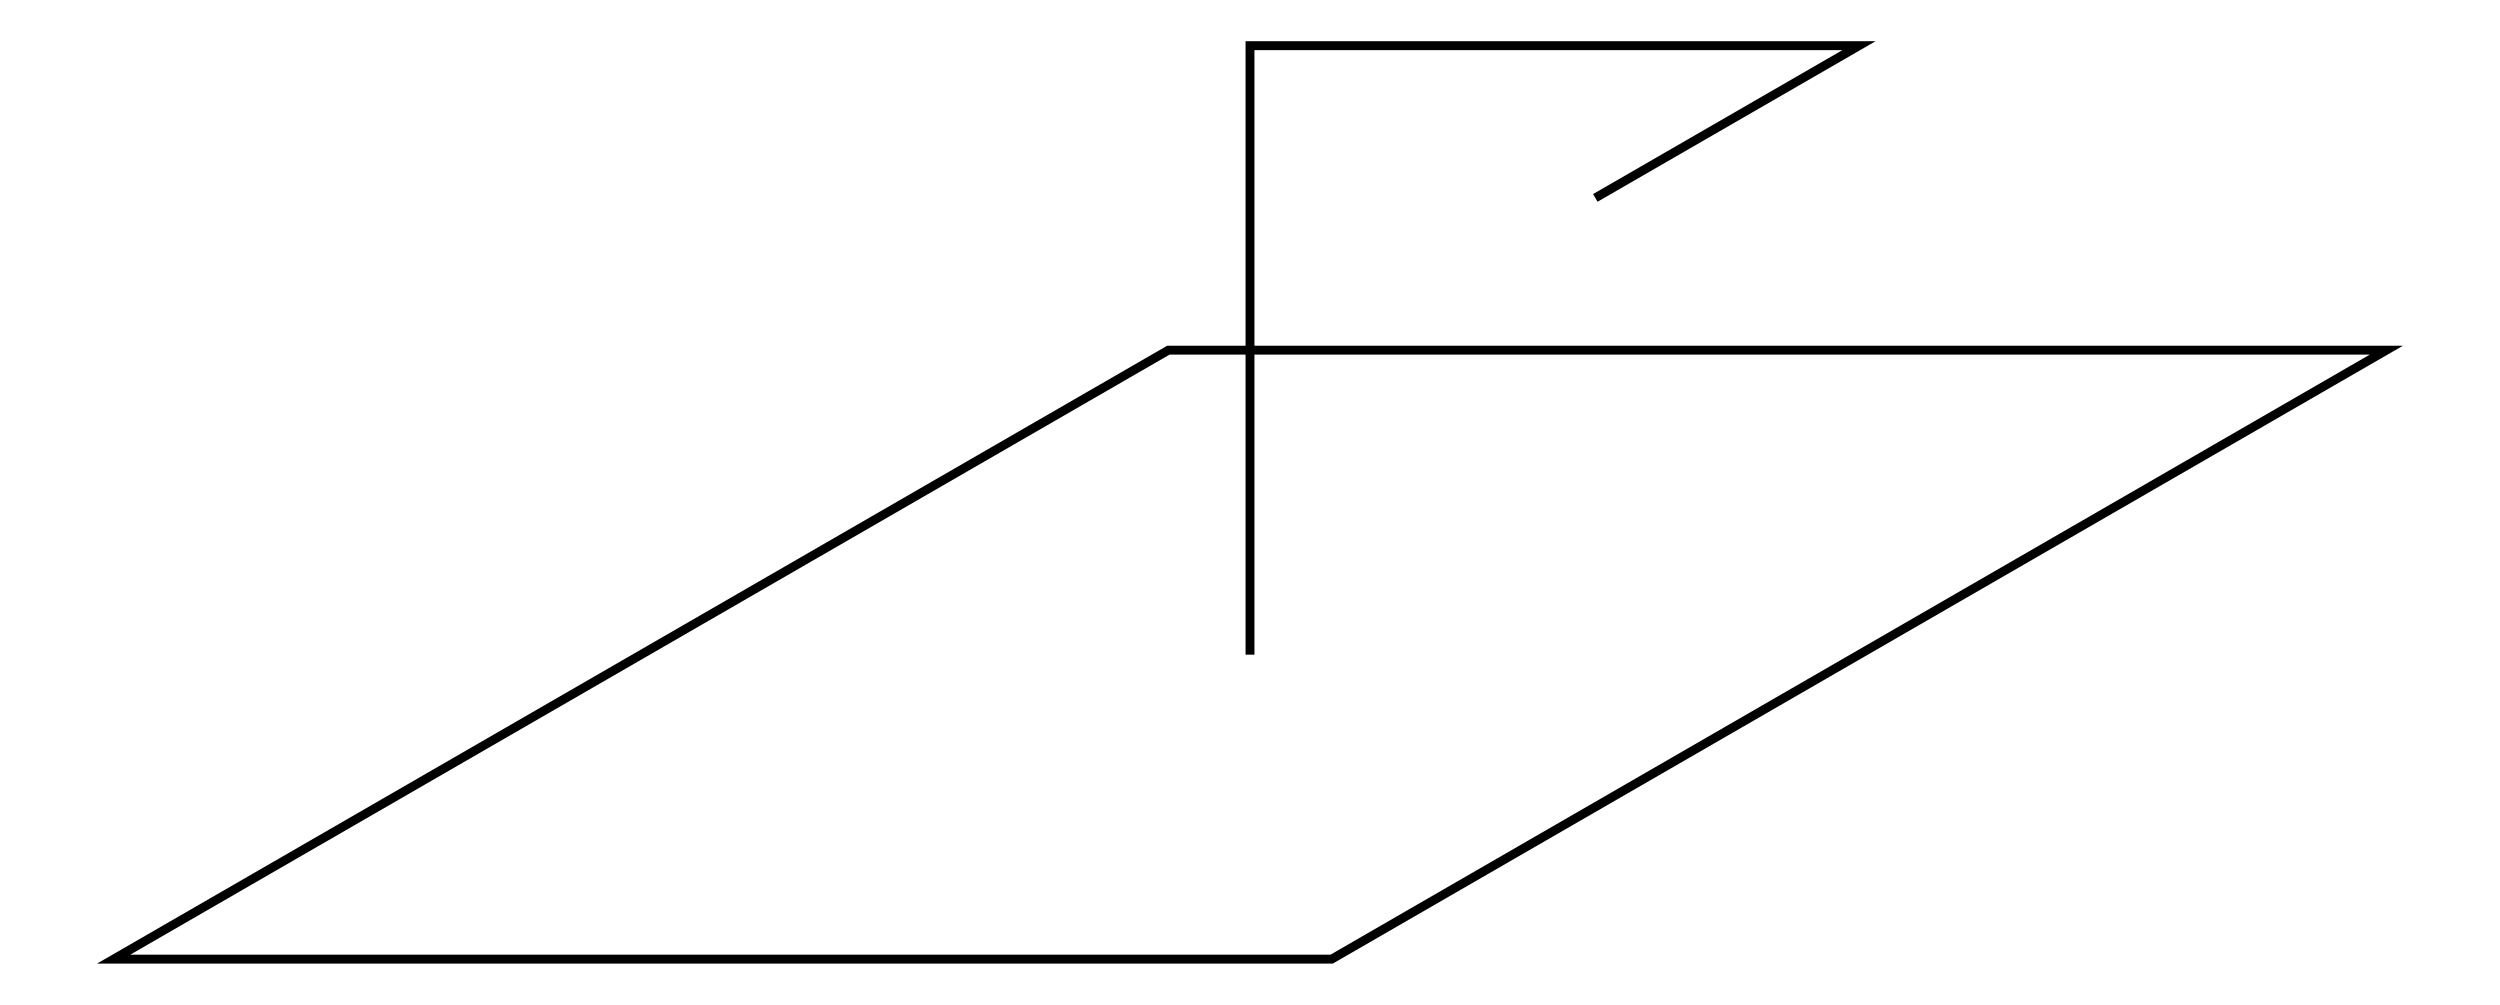 <svg xmlns="http://www.w3.org/2000/svg" width="248.8" height="100.0" viewBox="-129.402 -38.333 258.803 110.000">
<g fill="none" stroke="black" stroke-width="0.007%" transform="translate(0, 33.333) scale(66.667, -66.667)">
<polygon points="-0.134,0.500 -1.866,-0.500 0.134,-0.500 1.866,0.500" />
<polyline points="0.000,0.000 0.000,1.000 1.000,1.000 0.567,0.750" />
</g>
</svg>